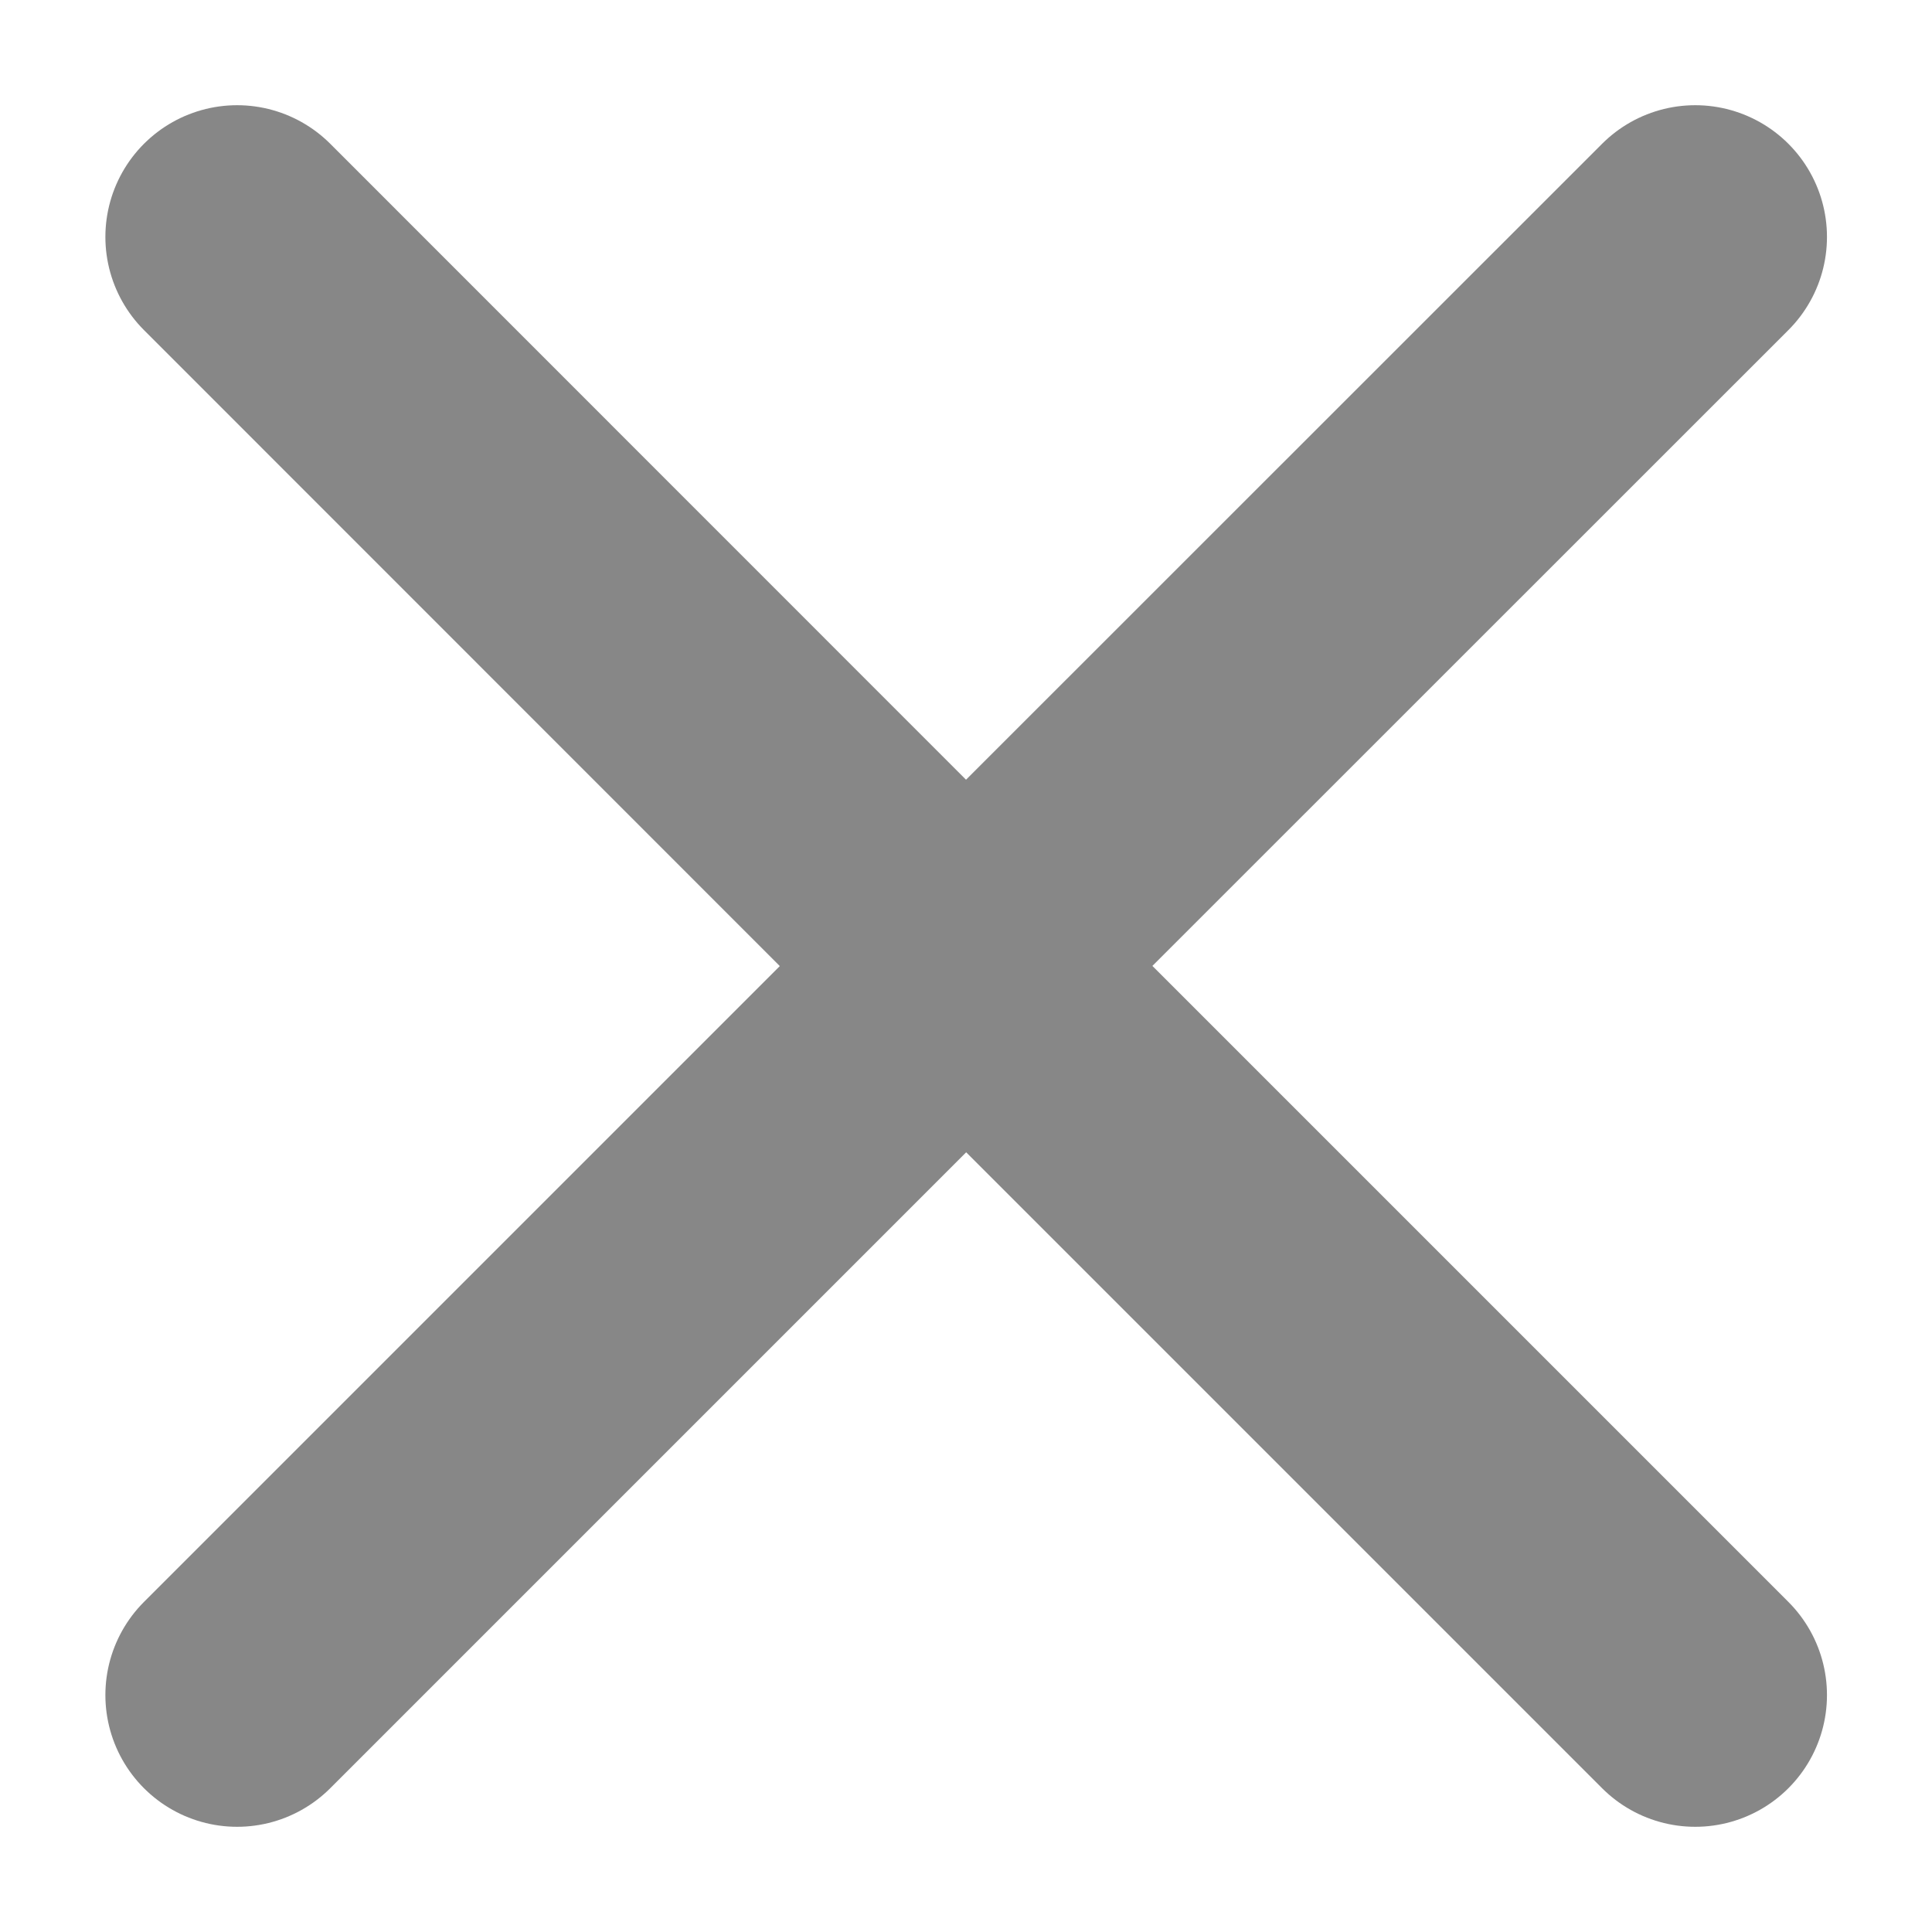<svg width="11" height="11" viewBox="0 0 11 11" fill="none" xmlns="http://www.w3.org/2000/svg">
<path d="M1.35 9.651L5.501 5.5L9.652 9.651M9.652 1.349L5.5 5.5L1.35 1.349" stroke="#878787" stroke-width="1.5" stroke-linecap="round" stroke-linejoin="round"/>
</svg>
